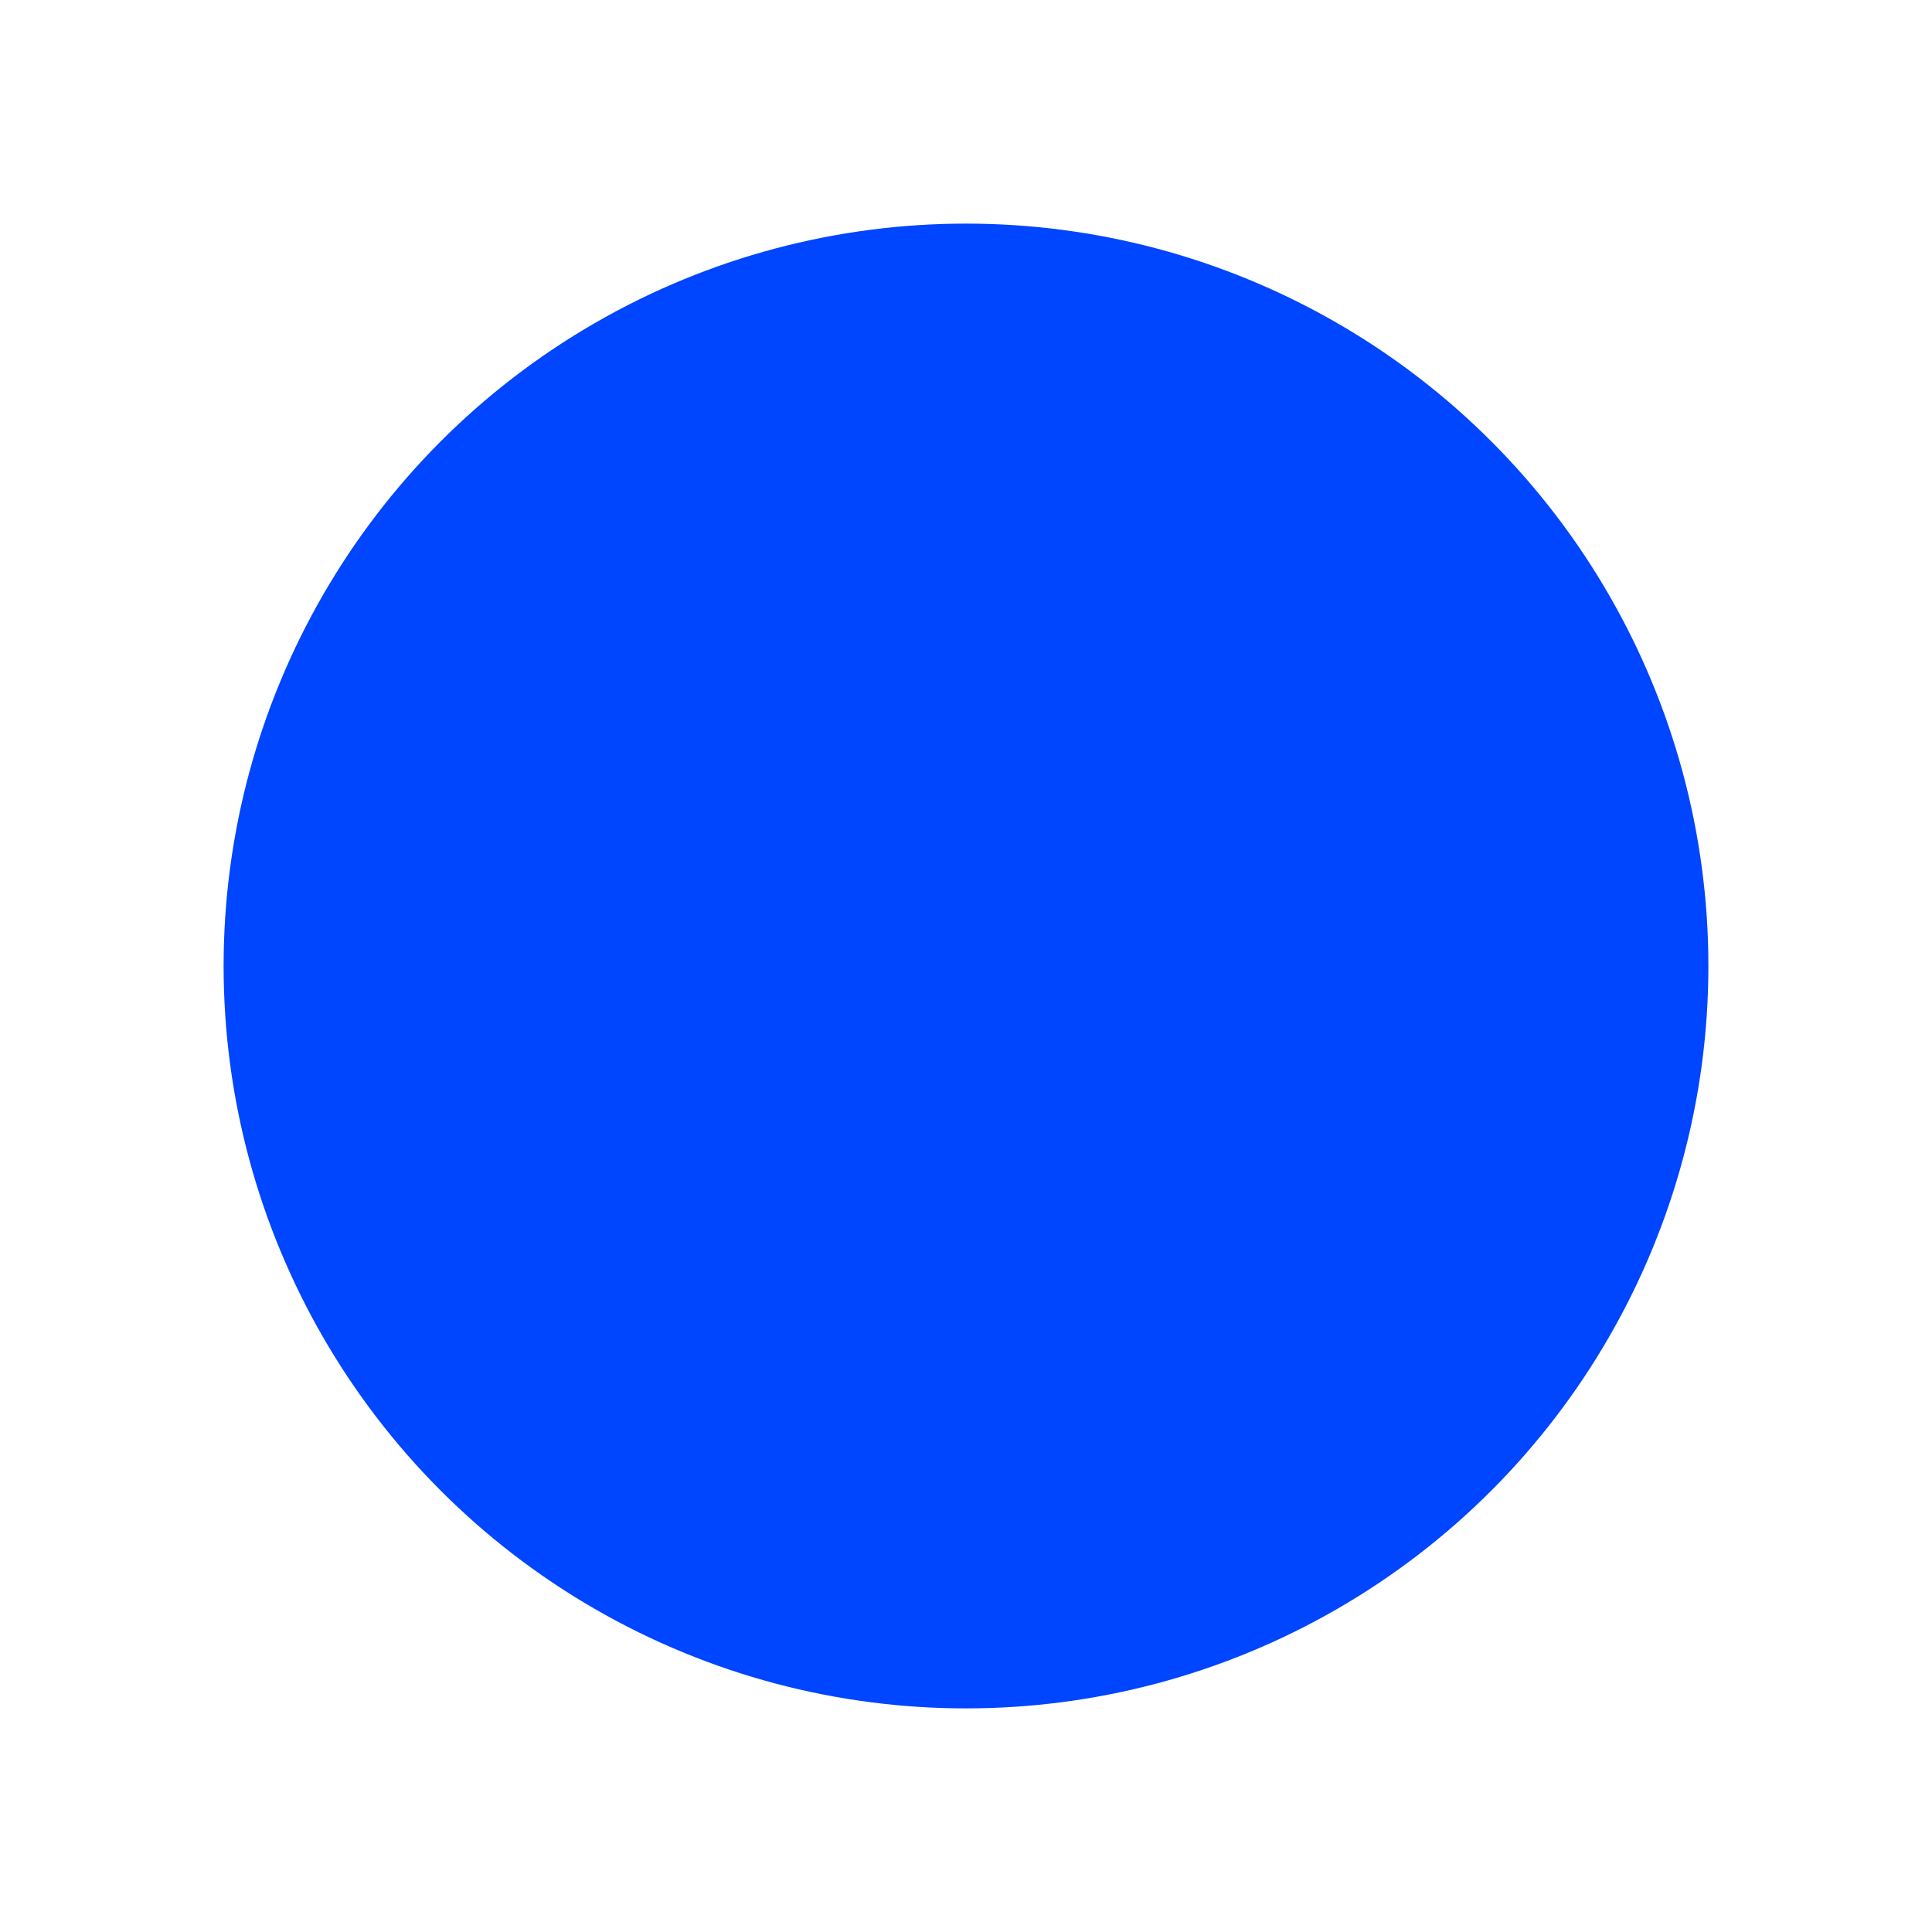 <?xml version="1.0" encoding="UTF-8"?>
<svg width="432px" height="432px" viewBox="0 0 432 432" version="1.1" xmlns="http://www.w3.org/2000/svg" xmlns:xlink="http://www.w3.org/1999/xlink">
    <title>椭圆形</title>
    <defs>
        <filter x="-18.1%" y="-18.1%" width="136.1%" height="136.1%" filterUnits="objectBoundingBox" id="filter-1">
            <feGaussianBlur stdDeviation="20" in="SourceGraphic"></feGaussianBlur>
        </filter>
    </defs>
    <g id="页面-1" stroke="none" stroke-width="1" fill="none" fill-rule="evenodd">
        <g id="inst" transform="translate(-1048, -300)" fill="#0045FF">
            <g id="编组-2" transform="translate(928, 180)">
                <circle id="椭圆形" filter="url(#filter-1)" cx="336" cy="336" r="166"></circle>
            </g>
        </g>
    </g>
</svg>